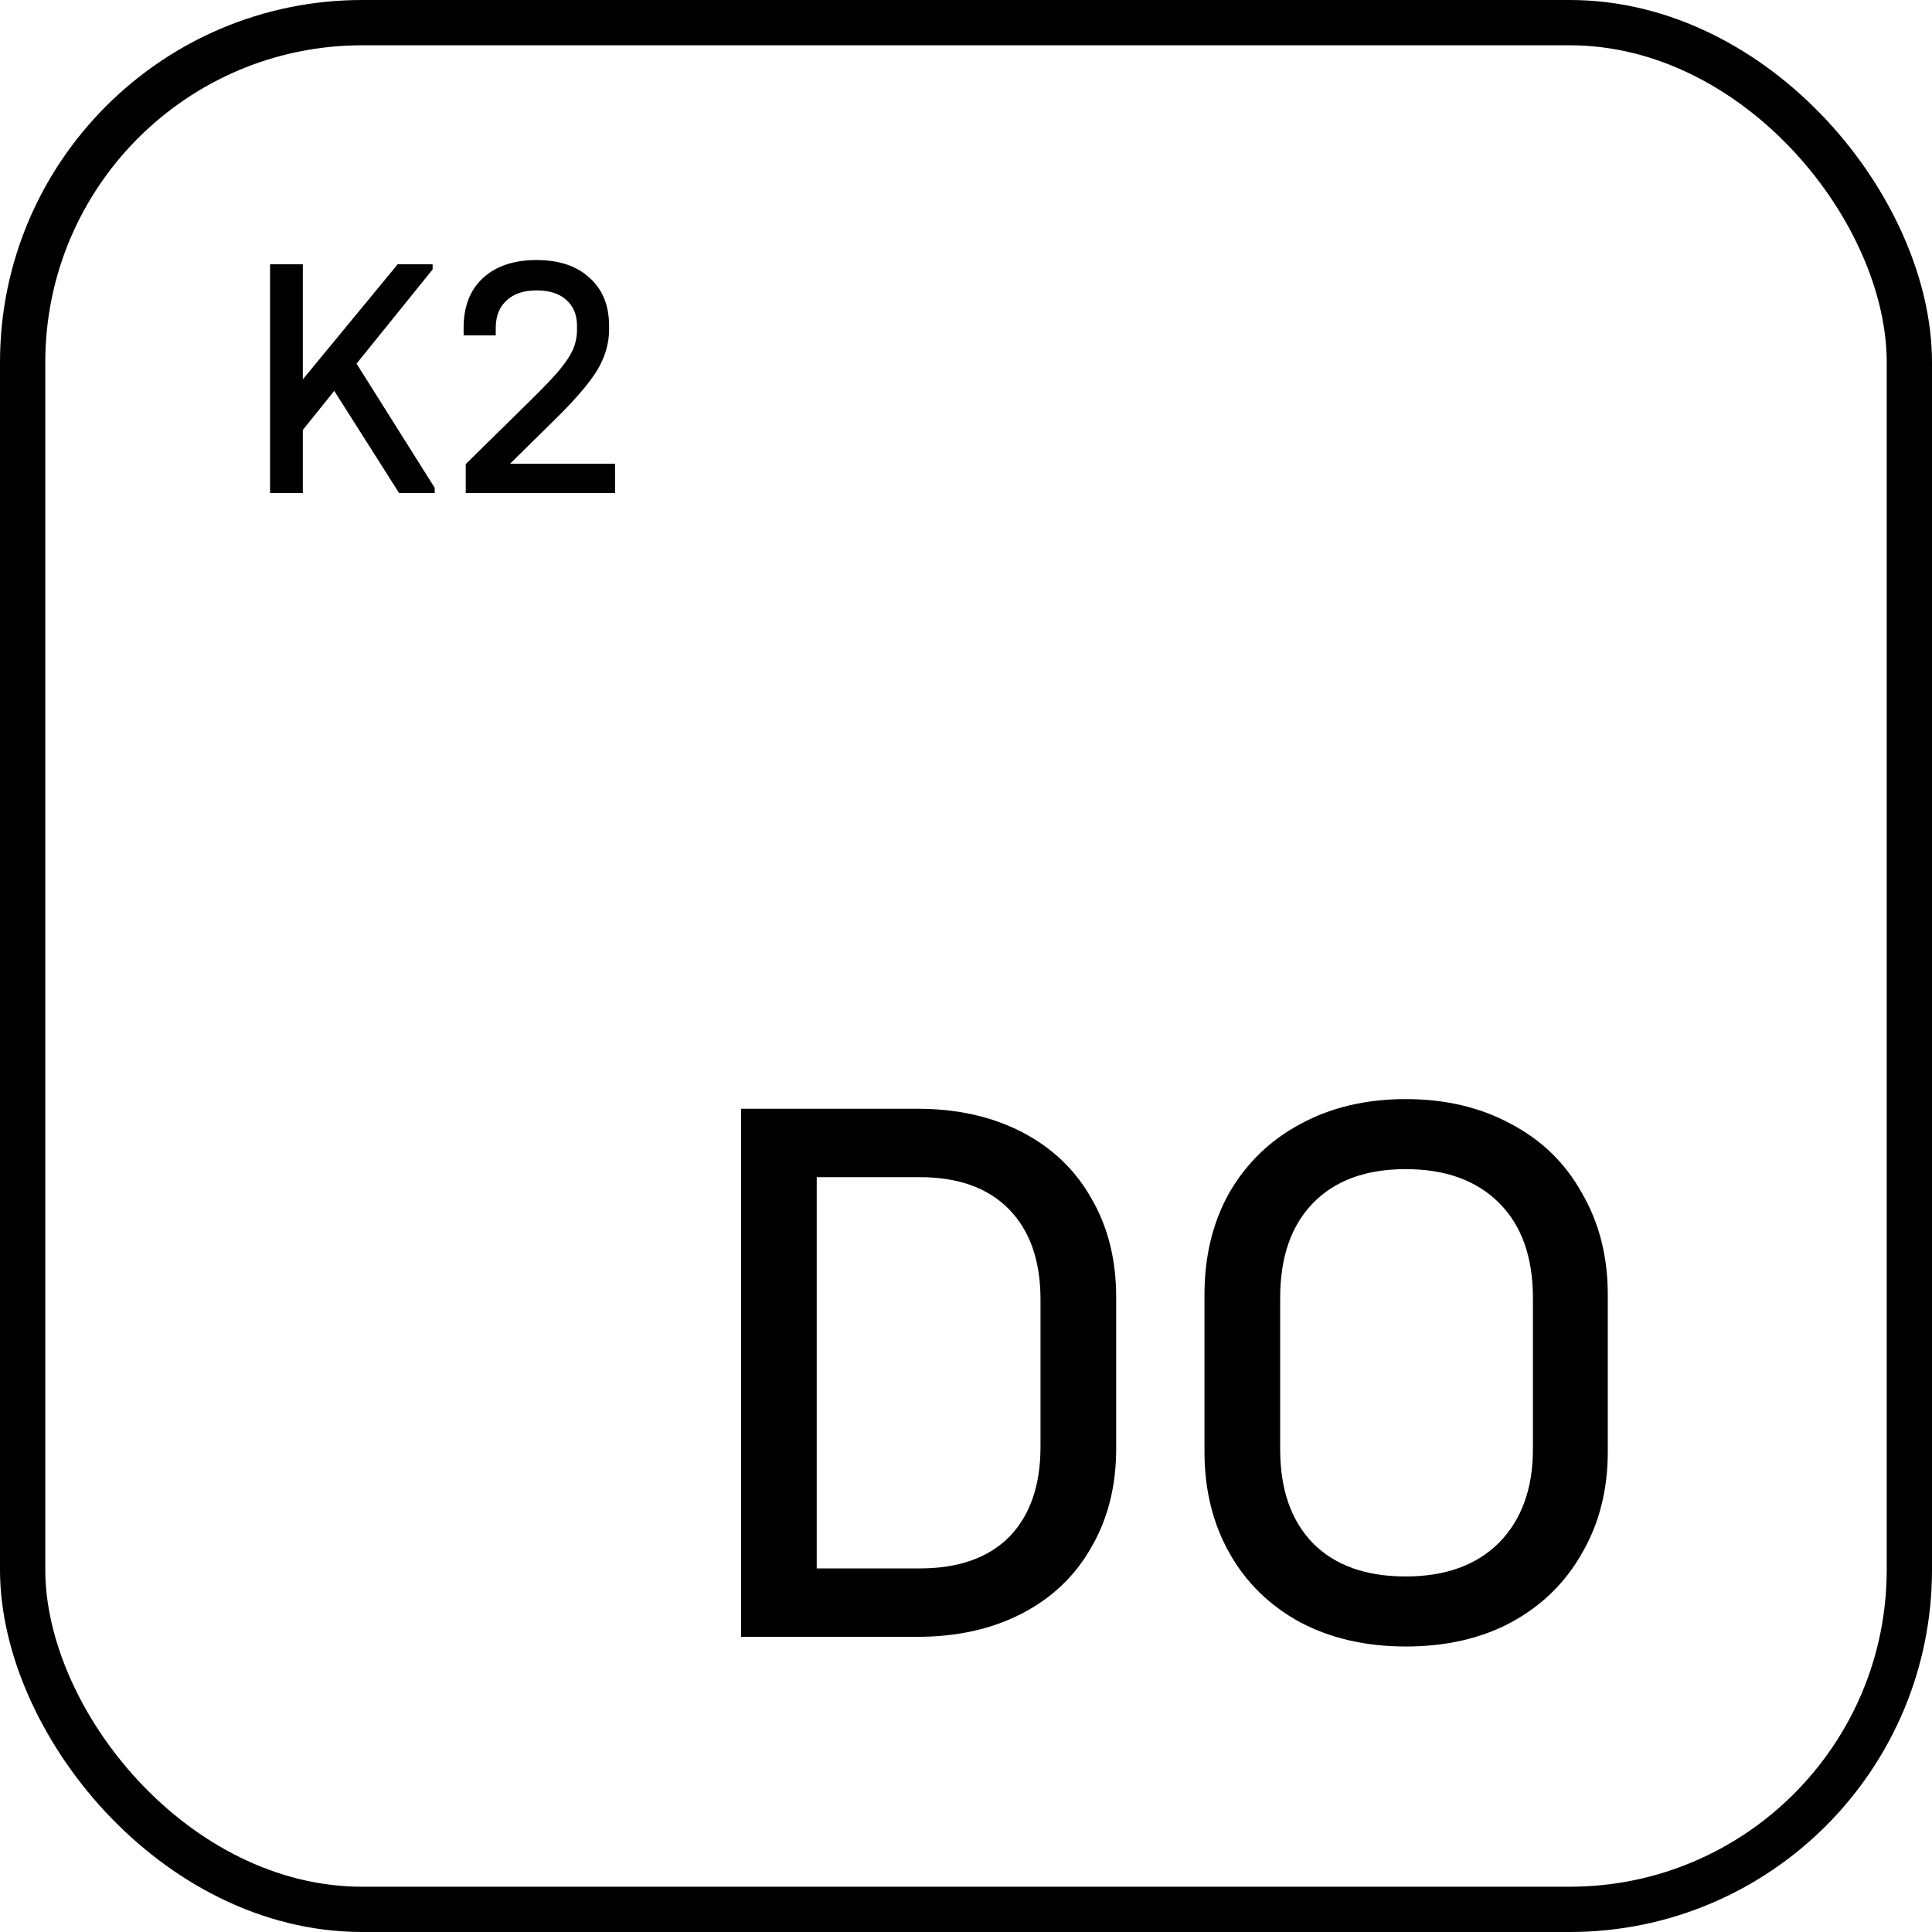 <svg width="64" height="64" viewBox="0 0 64 64" fill="none" xmlns="http://www.w3.org/2000/svg">
<rect x="0.75" y="0.75" width="62.5" height="62.5" rx="11.25" stroke="currentColor" stroke-width="1.5"/>
<path d="M30.388 36.729C31.704 36.729 32.859 36.987 33.855 37.502C34.85 38.018 35.615 38.747 36.148 39.689C36.699 40.631 36.975 41.724 36.975 42.969V47.982C36.975 49.227 36.699 50.32 36.148 51.262C35.615 52.204 34.85 52.933 33.855 53.449C32.859 53.964 31.704 54.222 30.388 54.222H24.548V36.729H30.388ZM30.468 51.956C31.748 51.956 32.735 51.609 33.428 50.916C34.121 50.204 34.468 49.209 34.468 47.929V43.049C34.468 41.769 34.121 40.773 33.428 40.062C32.735 39.351 31.748 38.995 30.468 38.995H27.055V51.956H30.468ZM46.567 54.542C45.251 54.542 44.087 54.276 43.074 53.742C42.06 53.191 41.278 52.427 40.727 51.449C40.176 50.471 39.9 49.351 39.9 48.089V42.889C39.9 41.609 40.176 40.48 40.727 39.502C41.296 38.524 42.078 37.769 43.074 37.236C44.087 36.684 45.251 36.409 46.567 36.409C47.882 36.409 49.047 36.684 50.06 37.236C51.074 37.769 51.856 38.533 52.407 39.529C52.976 40.507 53.26 41.627 53.26 42.889V48.089C53.26 49.351 52.976 50.471 52.407 51.449C51.856 52.427 51.074 53.191 50.06 53.742C49.065 54.276 47.9 54.542 46.567 54.542ZM46.567 52.222C47.882 52.222 48.913 51.849 49.66 51.102C50.407 50.338 50.78 49.307 50.78 48.009V42.995C50.78 41.644 50.407 40.596 49.66 39.849C48.913 39.102 47.882 38.729 46.567 38.729C45.251 38.729 44.229 39.102 43.5 39.849C42.771 40.596 42.407 41.644 42.407 42.995V48.009C42.407 49.342 42.771 50.382 43.5 51.129C44.229 51.858 45.251 52.222 46.567 52.222Z" fill="currentColor"/>
<path d="M14.4 16.16V16.333H13.221L11.072 12.948L10.032 14.242V16.333H8.946V8.753H10.032V12.566L13.175 8.753H14.331V8.926L11.811 12.046L14.4 16.16ZM20.374 15.363V16.333H15.428V15.374L17.577 13.26C18.001 12.844 18.321 12.508 18.536 12.254C18.752 11.992 18.902 11.761 18.987 11.561C19.072 11.361 19.114 11.145 19.114 10.914V10.798C19.114 10.428 18.995 10.14 18.756 9.932C18.525 9.724 18.197 9.62 17.774 9.62C17.35 9.62 17.019 9.731 16.78 9.955C16.541 10.17 16.422 10.475 16.422 10.868V11.11H15.358V10.856C15.358 10.155 15.57 9.608 15.994 9.215C16.425 8.815 17.019 8.614 17.774 8.614C18.521 8.614 19.106 8.811 19.53 9.204C19.962 9.589 20.177 10.12 20.177 10.798V10.914C20.177 11.368 20.05 11.811 19.796 12.243C19.542 12.666 19.087 13.202 18.432 13.849L16.895 15.363H20.374Z" fill="currentColor"/>
</svg>
